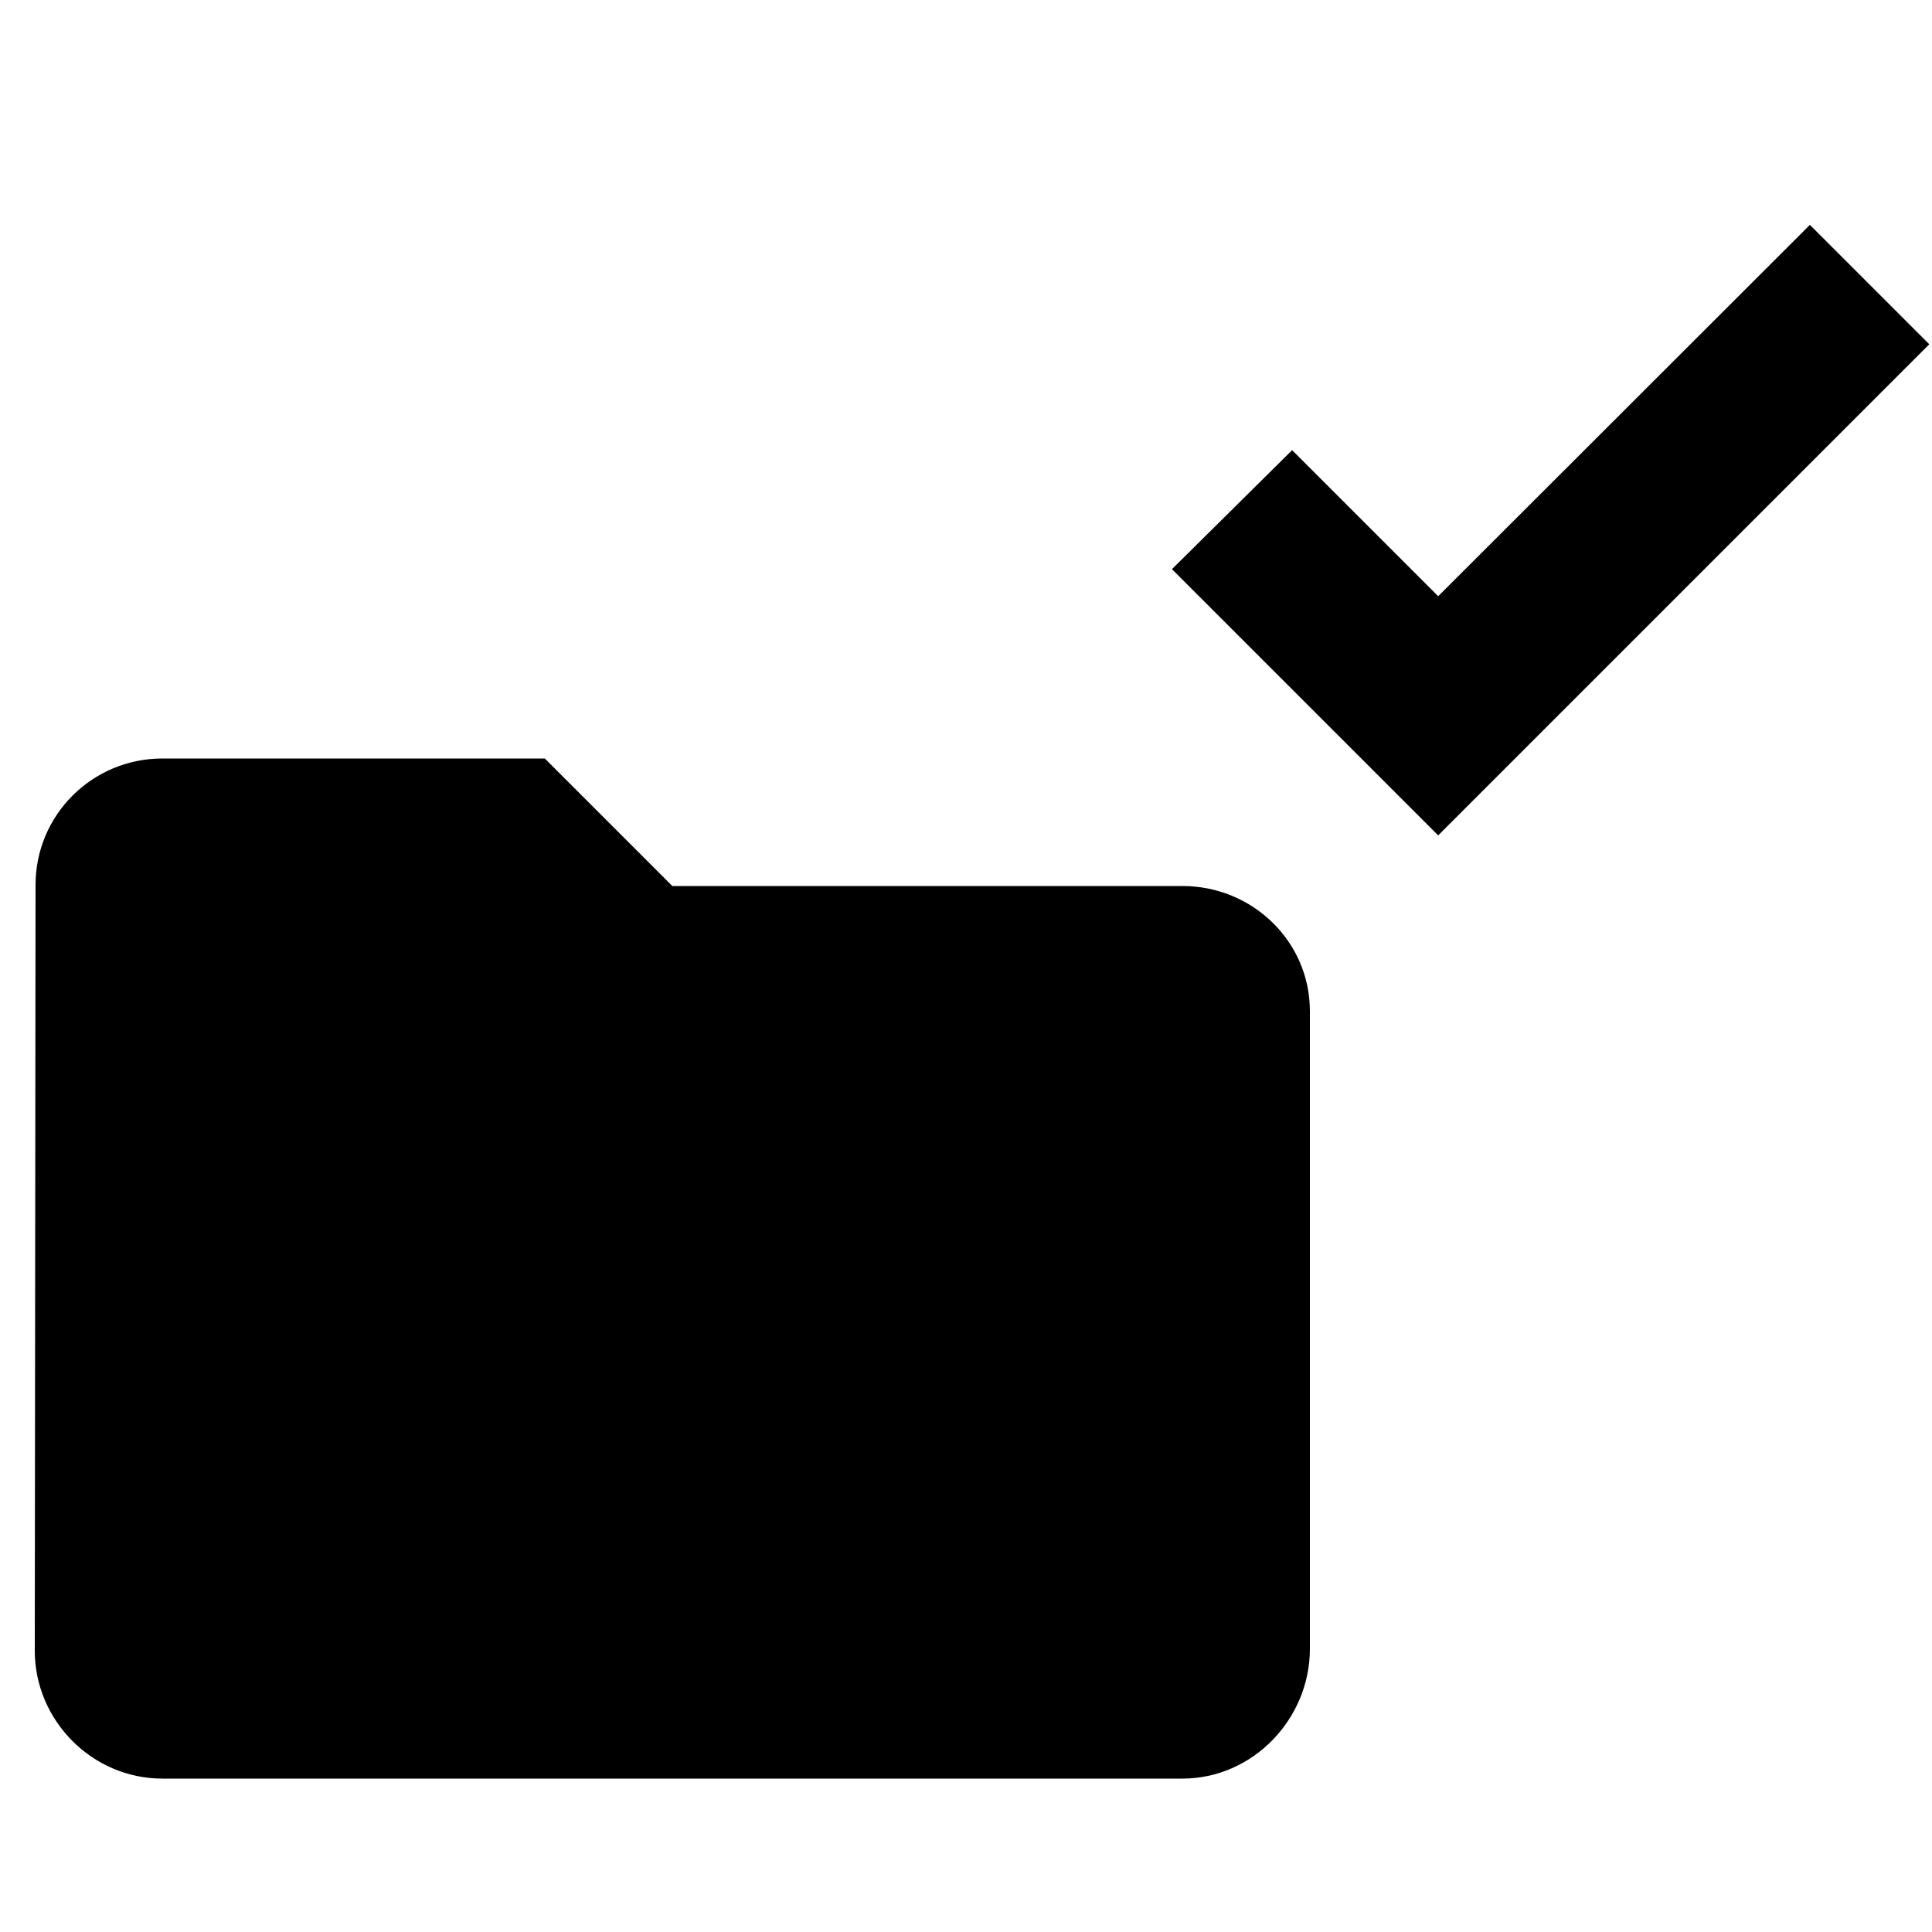 <?xml version="1.0" encoding="utf-8"?>
<!-- Generator: Adobe Illustrator 19.2.1, SVG Export Plug-In . SVG Version: 6.00 Build 0)  -->
<svg version="1.1" id="Layer_1" xmlns="http://www.w3.org/2000/svg" xmlns:xlink="http://www.w3.org/1999/xlink" x="0px" y="0px"
	 width="500px" height="500px" viewBox="0 0 500 500" enable-background="new 0 0 500 500" xml:space="preserve">
<path d="M141,196.3H42c-18.1,0-32.8,14.6-32.8,32.7L9,427.2c0,18.1,14.9,33.1,33,33.1h264c18.2,0,33-15.4,33-33.6v-165
	c0-18.1-14.9-32.4-33-32.4H174L141,196.3z"/>
<polygon points="468.4,58.2 372.2,154.3 334.4,116.5 303.3,147.3 372.2,216.2 499.3,89.1 "/>
</svg>
